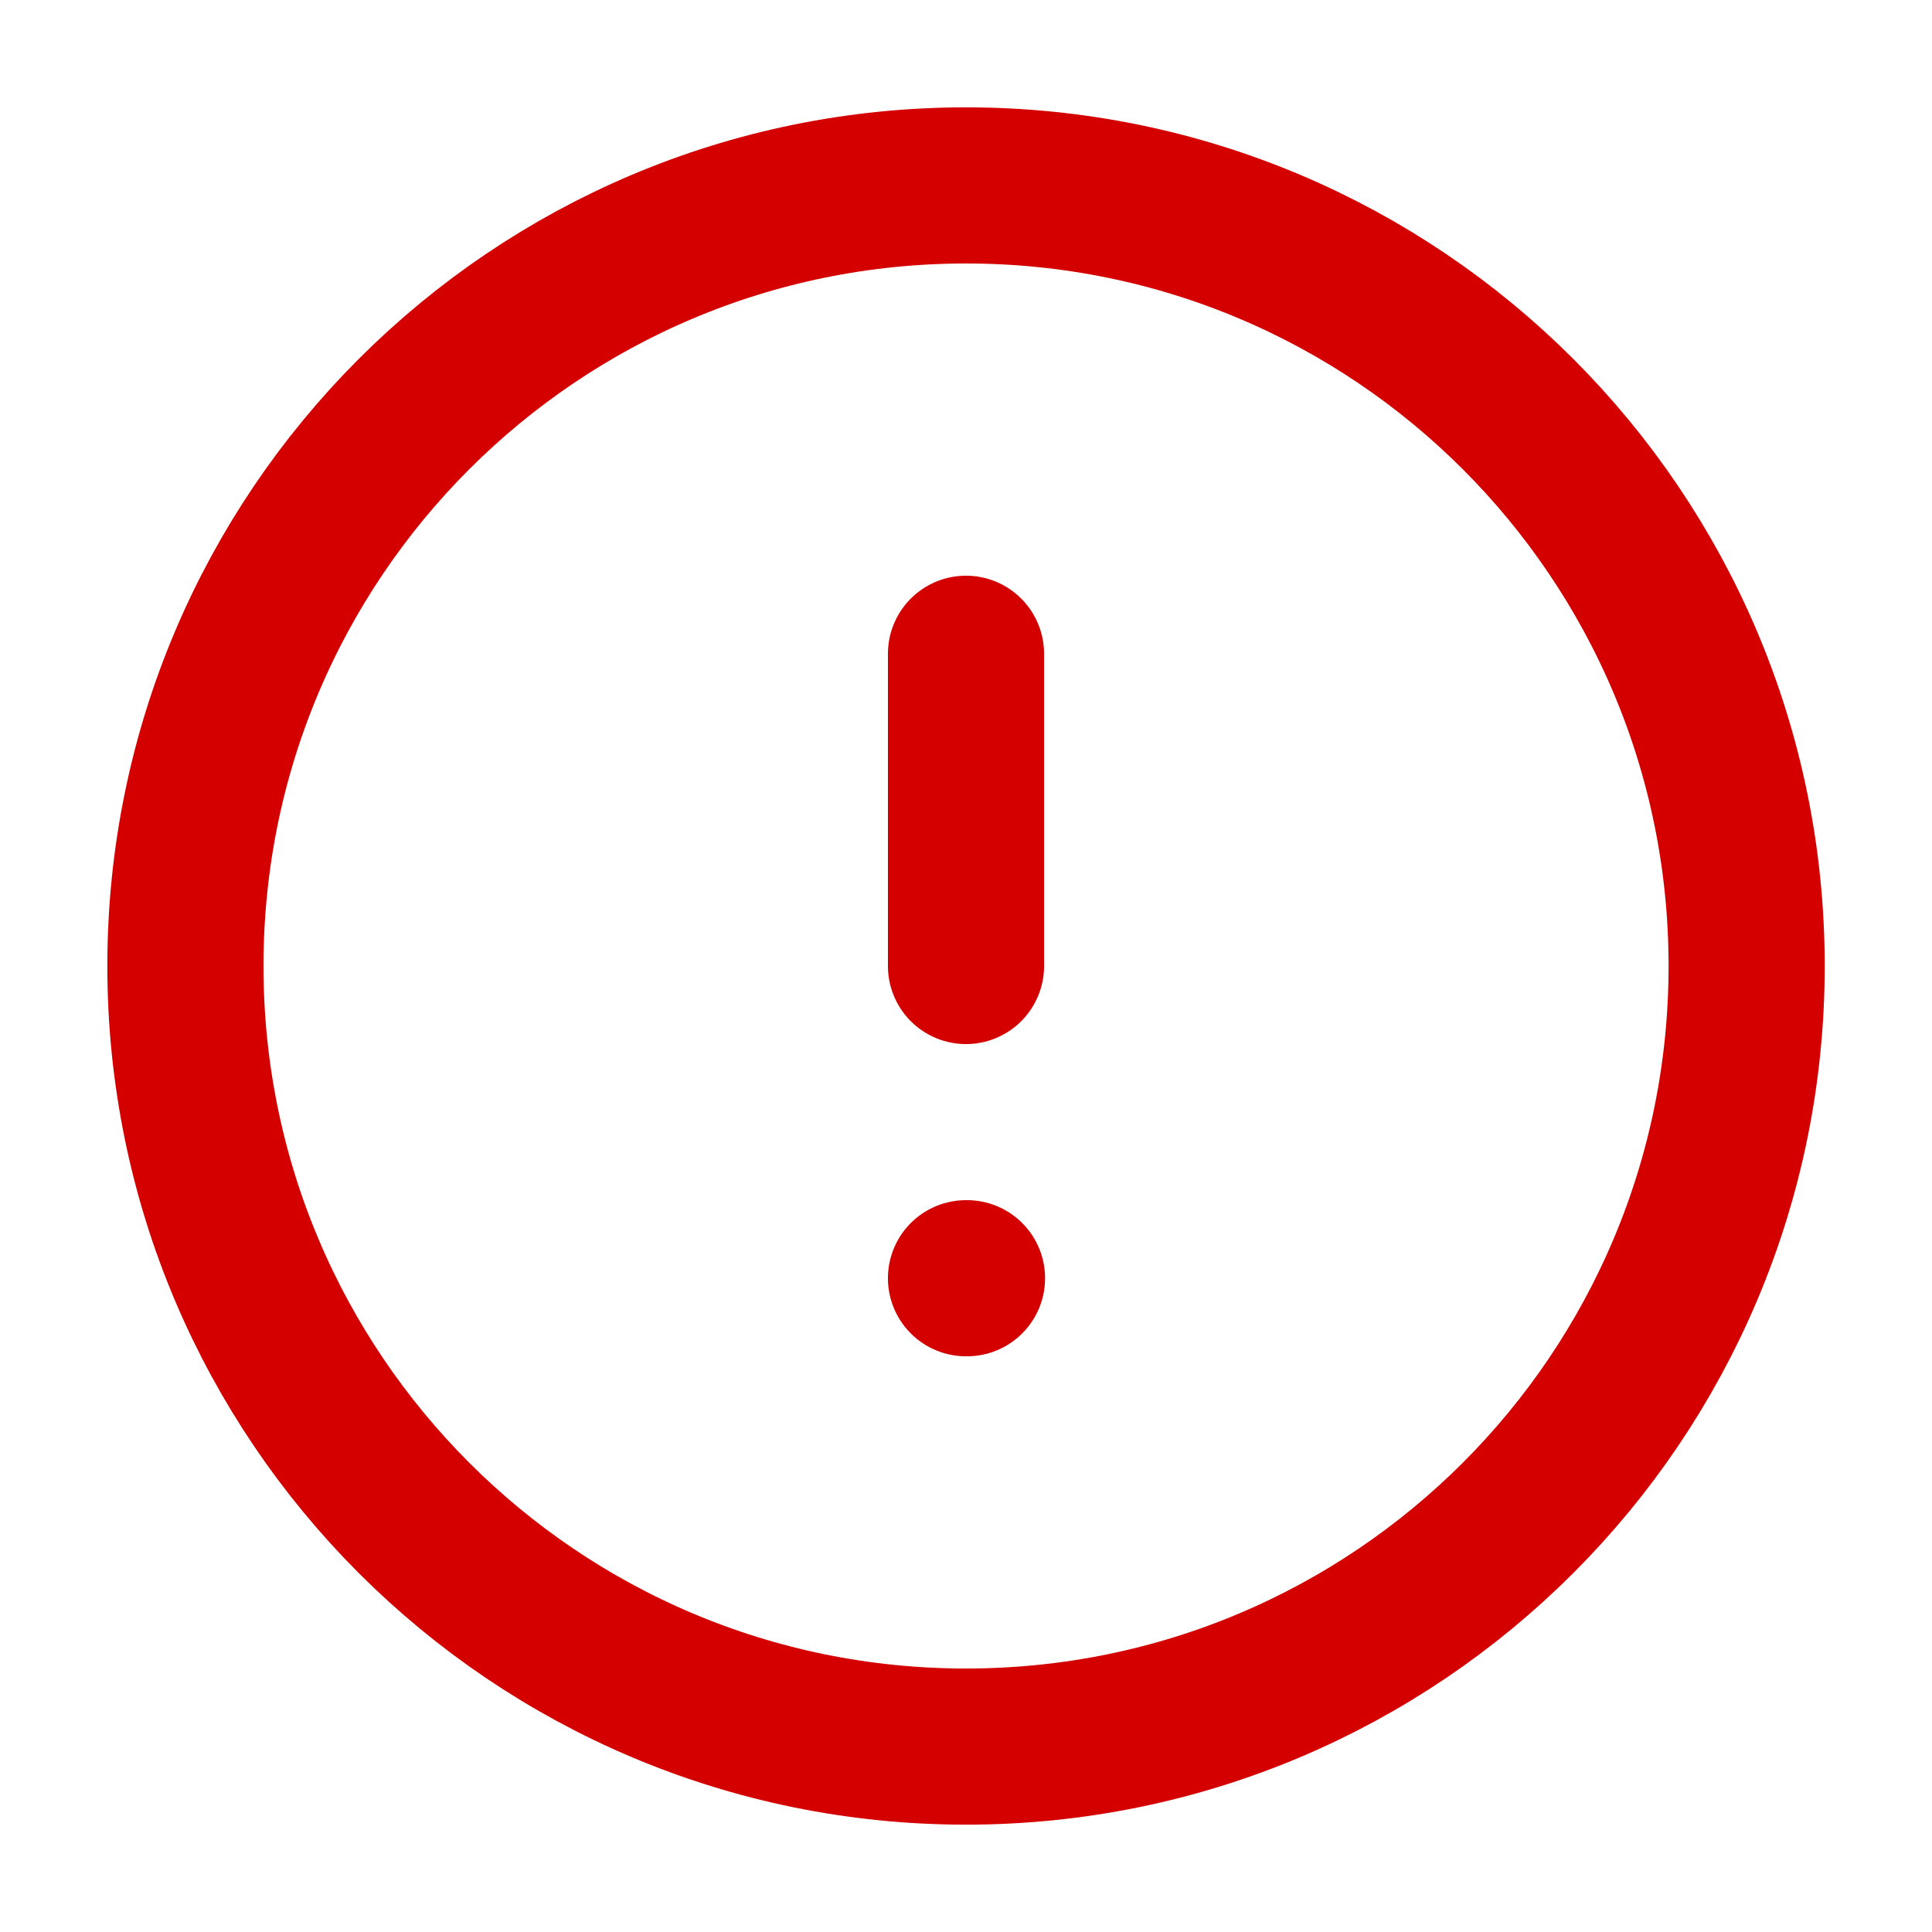 <svg width="33" height="33" viewBox="0 0 33 33" fill="none" xmlns="http://www.w3.org/2000/svg">
<path d="M16.5 29.833C23.864 29.833 29.834 23.864 29.834 16.5C29.834 9.136 23.864 3.167 16.5 3.167C9.137 3.167 3.167 9.136 3.167 16.5C3.167 23.864 9.137 29.833 16.5 29.833Z" stroke="#D40000" stroke-width="2.667" stroke-linecap="round" stroke-linejoin="round"/>
<path d="M16.5 11.167V16.5" stroke="#D40000" stroke-width="2.667" stroke-linecap="round" stroke-linejoin="round"/>
<path d="M16.5 21.833H16.517" stroke="#D40000" stroke-width="2.667" stroke-linecap="round" stroke-linejoin="round"/>
</svg>
